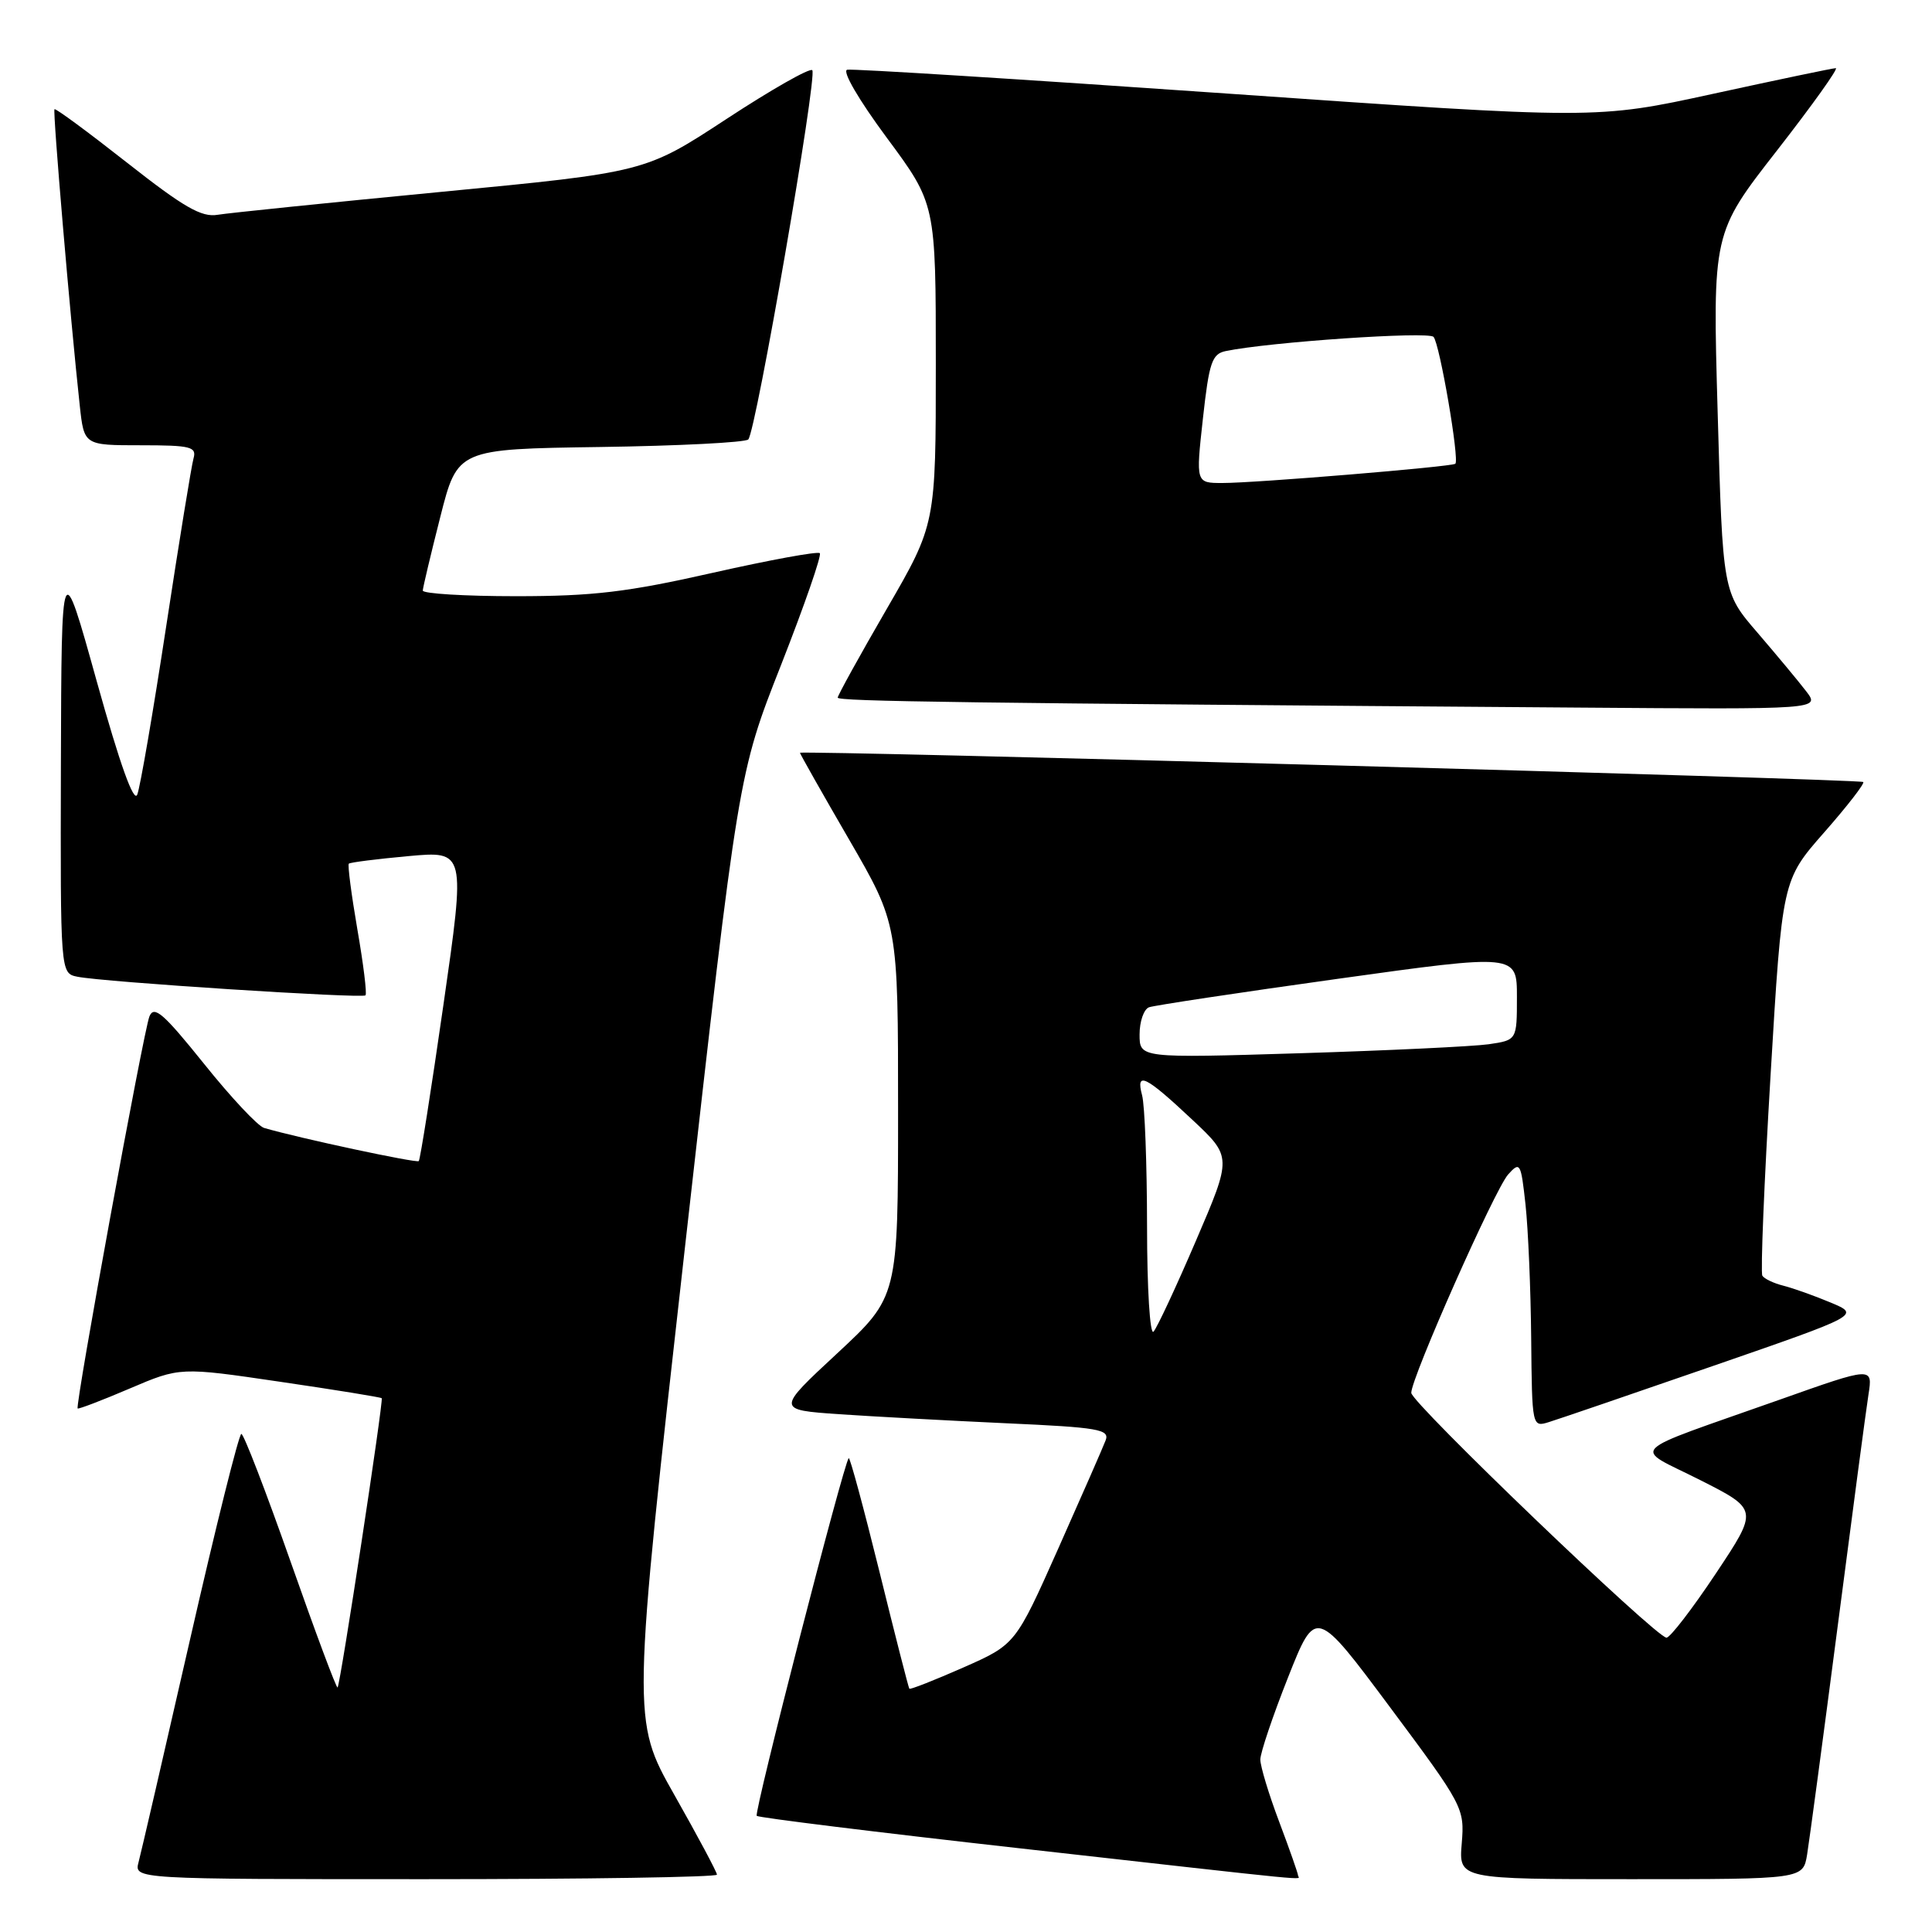 <?xml version="1.0" encoding="UTF-8" standalone="no"?>
<!DOCTYPE svg PUBLIC "-//W3C//DTD SVG 1.1//EN" "http://www.w3.org/Graphics/SVG/1.1/DTD/svg11.dtd" >
<svg xmlns="http://www.w3.org/2000/svg" xmlns:xlink="http://www.w3.org/1999/xlink" version="1.1" viewBox="0 0 256 256">
 <g >
 <path fill="currentColor"
d=" M 95.00 248.40 C 95.00 248.07 92.46 243.32 89.36 237.84 C 83.72 227.88 83.72 227.88 90.77 165.19 C 97.83 102.50 97.83 102.50 103.48 88.15 C 106.58 80.25 108.90 73.57 108.63 73.30 C 108.36 73.03 101.98 74.20 94.44 75.90 C 83.13 78.46 78.58 79.00 68.37 79.00 C 61.57 79.00 56.01 78.66 56.02 78.25 C 56.04 77.84 57.08 73.45 58.34 68.50 C 60.62 59.50 60.62 59.50 79.54 59.23 C 89.94 59.08 98.76 58.63 99.15 58.23 C 100.17 57.18 108.34 10.01 107.63 9.30 C 107.30 8.97 102.19 11.88 96.27 15.76 C 85.50 22.82 85.50 22.82 58.50 25.42 C 43.65 26.85 30.30 28.22 28.84 28.46 C 26.71 28.83 24.34 27.46 16.84 21.56 C 11.70 17.52 7.38 14.33 7.22 14.47 C 6.97 14.70 9.31 42.19 10.57 53.75 C 11.14 59.00 11.14 59.00 18.64 59.00 C 25.30 59.00 26.08 59.20 25.64 60.75 C 25.37 61.71 23.74 71.72 22.02 83.00 C 20.30 94.28 18.58 104.30 18.19 105.28 C 17.74 106.45 15.89 101.29 12.82 90.28 C 8.15 73.50 8.15 73.50 8.07 101.23 C 8.00 128.96 8.00 128.96 10.25 129.42 C 13.62 130.12 48.00 132.33 48.43 131.89 C 48.64 131.67 48.15 127.73 47.35 123.13 C 46.56 118.53 46.05 114.62 46.22 114.44 C 46.40 114.27 49.95 113.82 54.12 113.44 C 61.69 112.75 61.69 112.75 58.76 133.12 C 57.15 144.33 55.68 153.65 55.49 153.85 C 55.19 154.14 39.66 150.82 35.00 149.46 C 34.17 149.22 30.58 145.39 27.02 140.94 C 21.66 134.27 20.41 133.18 19.80 134.68 C 19.02 136.61 9.93 186.27 10.29 186.63 C 10.41 186.74 13.51 185.56 17.18 183.99 C 23.86 181.14 23.86 181.14 37.11 183.09 C 44.41 184.16 50.46 185.14 50.58 185.27 C 50.84 185.56 45.10 223.24 44.73 223.60 C 44.58 223.75 41.78 216.25 38.51 206.94 C 35.23 197.62 32.30 190.00 31.98 190.00 C 31.66 190.00 28.60 202.26 25.18 217.25 C 21.76 232.24 18.69 245.51 18.36 246.75 C 17.77 249.00 17.77 249.00 56.38 249.00 C 77.62 249.00 95.00 248.73 95.00 248.40 Z  M 172.00 248.52 C 172.00 248.26 170.88 245.06 169.50 241.40 C 168.12 237.75 167.00 234.04 167.00 233.15 C 167.00 232.26 168.65 227.37 170.67 222.27 C 174.34 213.00 174.34 213.00 184.21 226.25 C 193.90 239.26 194.07 239.59 193.69 244.25 C 193.29 249.00 193.29 249.00 216.10 249.00 C 238.91 249.00 238.91 249.00 239.45 245.75 C 239.74 243.96 241.57 230.35 243.50 215.50 C 245.43 200.65 247.26 186.83 247.58 184.80 C 248.16 181.09 248.16 181.09 235.83 185.46 C 215.00 192.83 216.27 191.56 225.25 196.10 C 233.00 200.02 233.00 200.02 227.35 208.51 C 224.24 213.18 221.30 217.00 220.82 217.00 C 219.45 217.00 187.00 185.88 187.00 184.56 C 187.00 182.55 198.07 157.60 199.83 155.63 C 201.42 153.86 201.53 154.06 202.14 159.63 C 202.49 162.86 202.83 170.82 202.89 177.32 C 203.00 189.09 203.01 189.13 205.25 188.43 C 206.49 188.05 216.28 184.70 227.00 180.99 C 246.50 174.24 246.50 174.24 242.56 172.59 C 240.39 171.68 237.57 170.68 236.30 170.36 C 235.02 170.04 233.77 169.44 233.52 169.04 C 233.27 168.63 233.76 156.67 234.61 142.46 C 236.15 116.63 236.15 116.63 241.72 110.29 C 244.78 106.81 247.11 103.80 246.89 103.62 C 246.44 103.23 106.00 99.38 106.00 99.75 C 106.00 99.89 108.92 105.06 112.50 111.23 C 119.00 122.45 119.00 122.45 119.00 147.14 C 119.00 171.83 119.00 171.83 110.94 179.32 C 102.87 186.81 102.87 186.81 111.19 187.39 C 115.76 187.70 125.72 188.24 133.32 188.59 C 145.58 189.14 147.06 189.40 146.50 190.86 C 146.16 191.76 143.33 198.21 140.22 205.20 C 134.56 217.90 134.56 217.90 127.63 220.96 C 123.81 222.64 120.60 223.91 120.49 223.76 C 120.38 223.62 118.59 216.62 116.52 208.21 C 114.44 199.80 112.62 193.05 112.46 193.21 C 111.78 193.90 99.87 240.20 100.27 240.61 C 100.52 240.85 116.20 242.79 135.11 244.91 C 175.96 249.50 172.00 249.11 172.00 248.52 Z  M 239.33 91.60 C 238.33 90.29 235.42 86.80 232.89 83.85 C 228.27 78.50 228.27 78.50 227.60 54.69 C 226.92 30.89 226.92 30.89 235.46 19.94 C 240.15 13.92 243.66 9.01 243.25 9.03 C 242.84 9.04 235.53 10.57 227.00 12.43 C 211.50 15.81 211.50 15.81 162.50 12.39 C 135.55 10.51 112.94 9.09 112.26 9.24 C 111.55 9.39 113.77 13.21 117.51 18.26 C 124.00 27.02 124.00 27.02 124.00 48.24 C 124.00 69.46 124.00 69.46 117.50 80.68 C 113.92 86.86 111.00 92.15 111.00 92.44 C 111.00 92.94 127.38 93.16 209.33 93.76 C 241.17 94.00 241.17 94.00 239.33 91.60 Z  M 151.99 162.45 C 151.98 154.23 151.69 146.43 151.33 145.12 C 150.47 141.89 151.76 142.52 158.02 148.40 C 163.24 153.30 163.24 153.30 158.47 164.40 C 155.85 170.51 153.32 175.93 152.85 176.45 C 152.38 176.98 151.99 170.79 151.99 162.45 Z  M 151.00 137.07 C 151.00 135.35 151.56 133.73 152.25 133.47 C 152.94 133.22 164.19 131.52 177.25 129.70 C 201.00 126.39 201.00 126.39 201.00 132.11 C 201.00 137.82 201.00 137.82 197.25 138.37 C 195.19 138.66 183.94 139.20 172.25 139.56 C 151.00 140.21 151.00 140.21 151.00 137.07 Z  M 159.39 55.48 C 160.21 48.03 160.59 46.90 162.41 46.52 C 168.19 45.32 189.27 43.88 189.95 44.64 C 190.77 45.54 193.41 60.95 192.84 61.45 C 192.37 61.85 166.28 64.01 161.98 64.00 C 158.45 64.00 158.45 64.00 159.39 55.48 Z "/>
</g>
</svg>